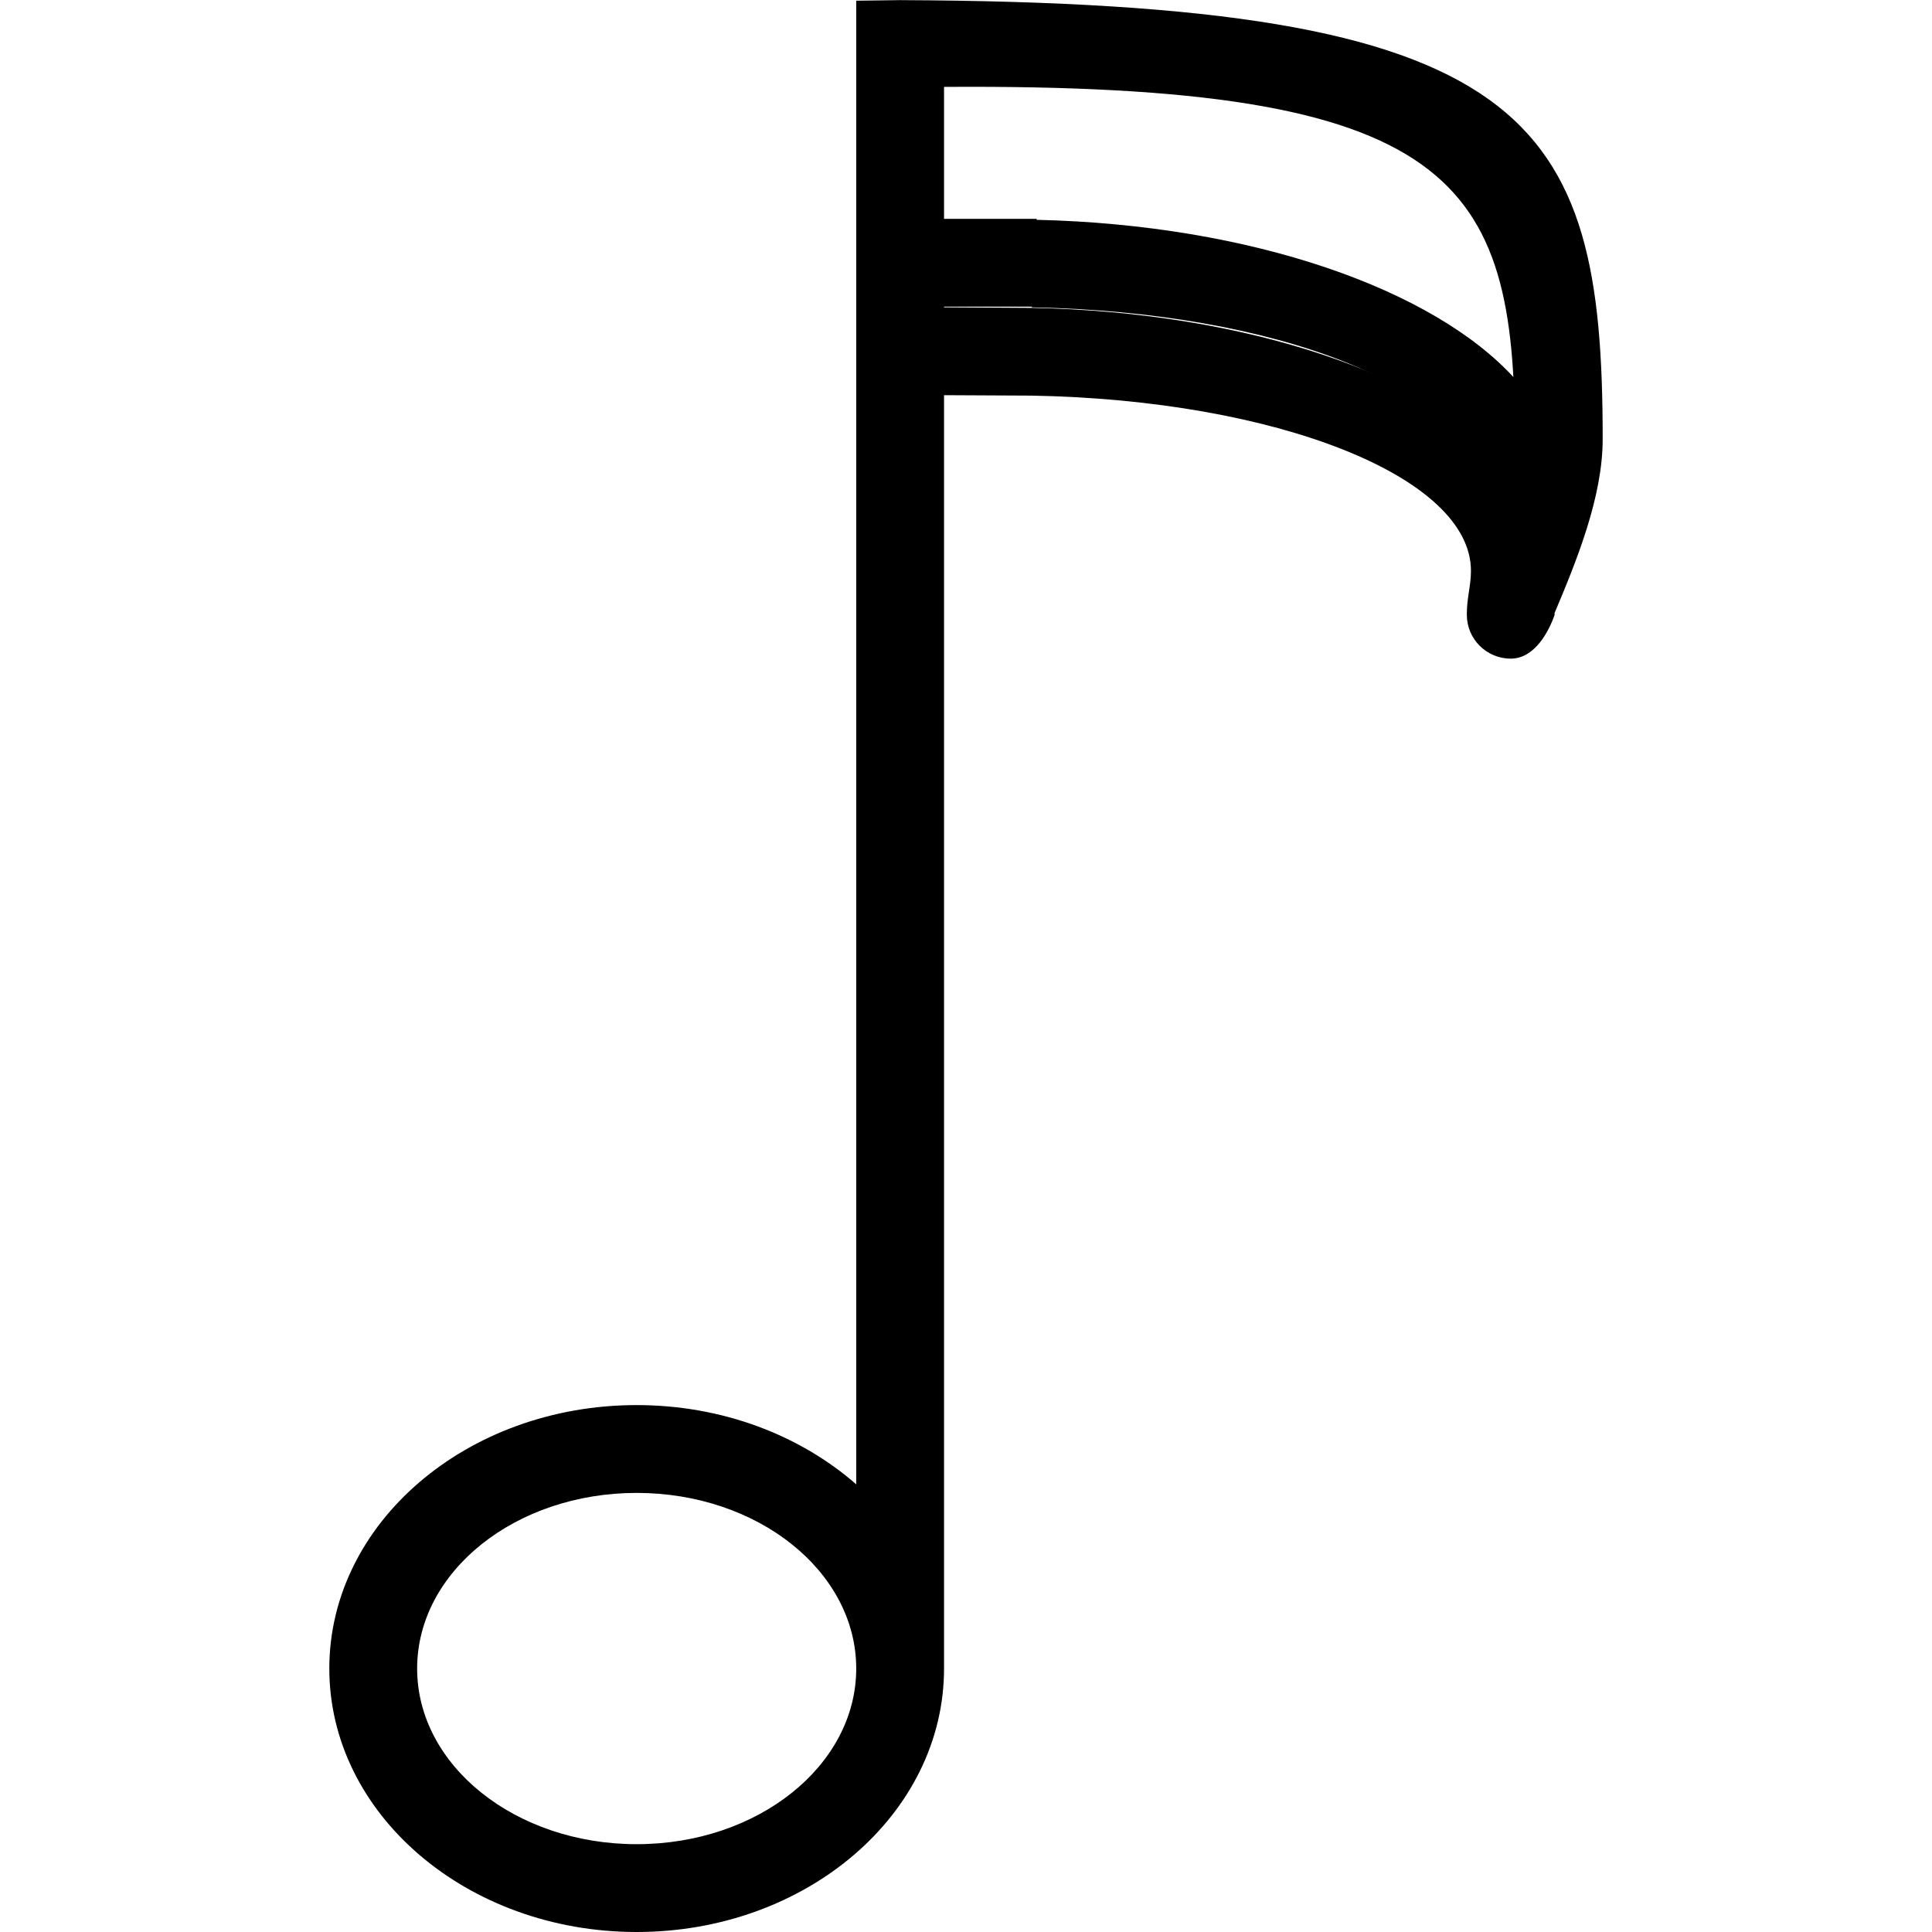 <?xml version='1.0' encoding='iso-8859-1'?>
<svg version="1.1" xmlns="http://www.w3.org/2000/svg" viewBox="0 0 44 44" xmlns:xlink="http://www.w3.org/1999/xlink" enable-background="new 0 0 44 44">
  <g>
    <g>
      <path d="m35.433,11.97c0,0 0.169-1.115 0.003-1.886-0.167-0.778-0.935-1.459-0.935-1.459-1.847-2.043-6.004-3.506-10.892-3.619v-0.022h-2.344v2h2.235v0.016c5.576,0.1 10.027,1.856 10.027,4 0,0.346-0.097,0.617-0.095,1l.063-.031c0,0.553 0.386,1.031 0.939,1.031 0.553,0 0.877-0.635 1.002-1 0.003-0.01-0.006-0.019-0.006-0.03h0.003z"/>
    </g>
  </g>
  <g>
    <g>
      <path d="m35.401,13.97c0.512-1.214 1.099-2.655 1.099-3.97 0-7.369-1.6-9.938-15.986-9.997-0.005-1.13624e-16-0.009-0.003-0.014-0.003s-0.009,0.003-0.014,0.003l-.986,.013v33.789c-1.271-1.113-3.04-1.805-5-1.805-3.866,0-7,2.687-7,6s3.134,6 7,6 7-2.687 7-6v-29l2,.01c5.565,0.1 10,1.846 10,3.99 0,0.346-0.096,0.617-0.094,1 0,0.553 0.447,1 1,1 0.553,0 0.875-0.635 1-1 0.004-0.01-0.006-0.019-0.005-0.03zm-20.901,28.03c-2.762,0-5-1.791-5-4s2.238-4 5-4 5,1.791 5,4-2.238,4-5,4zm19.972-31.375c-1.858-2.059-6.045-3.519-10.972-3.613l-2-.012v-5.021c11.639-0.08 13,2.098 13,8.021 0,0.191-0.012,0.404-0.028,0.625z"/>
    </g>
  </g>
</svg>
